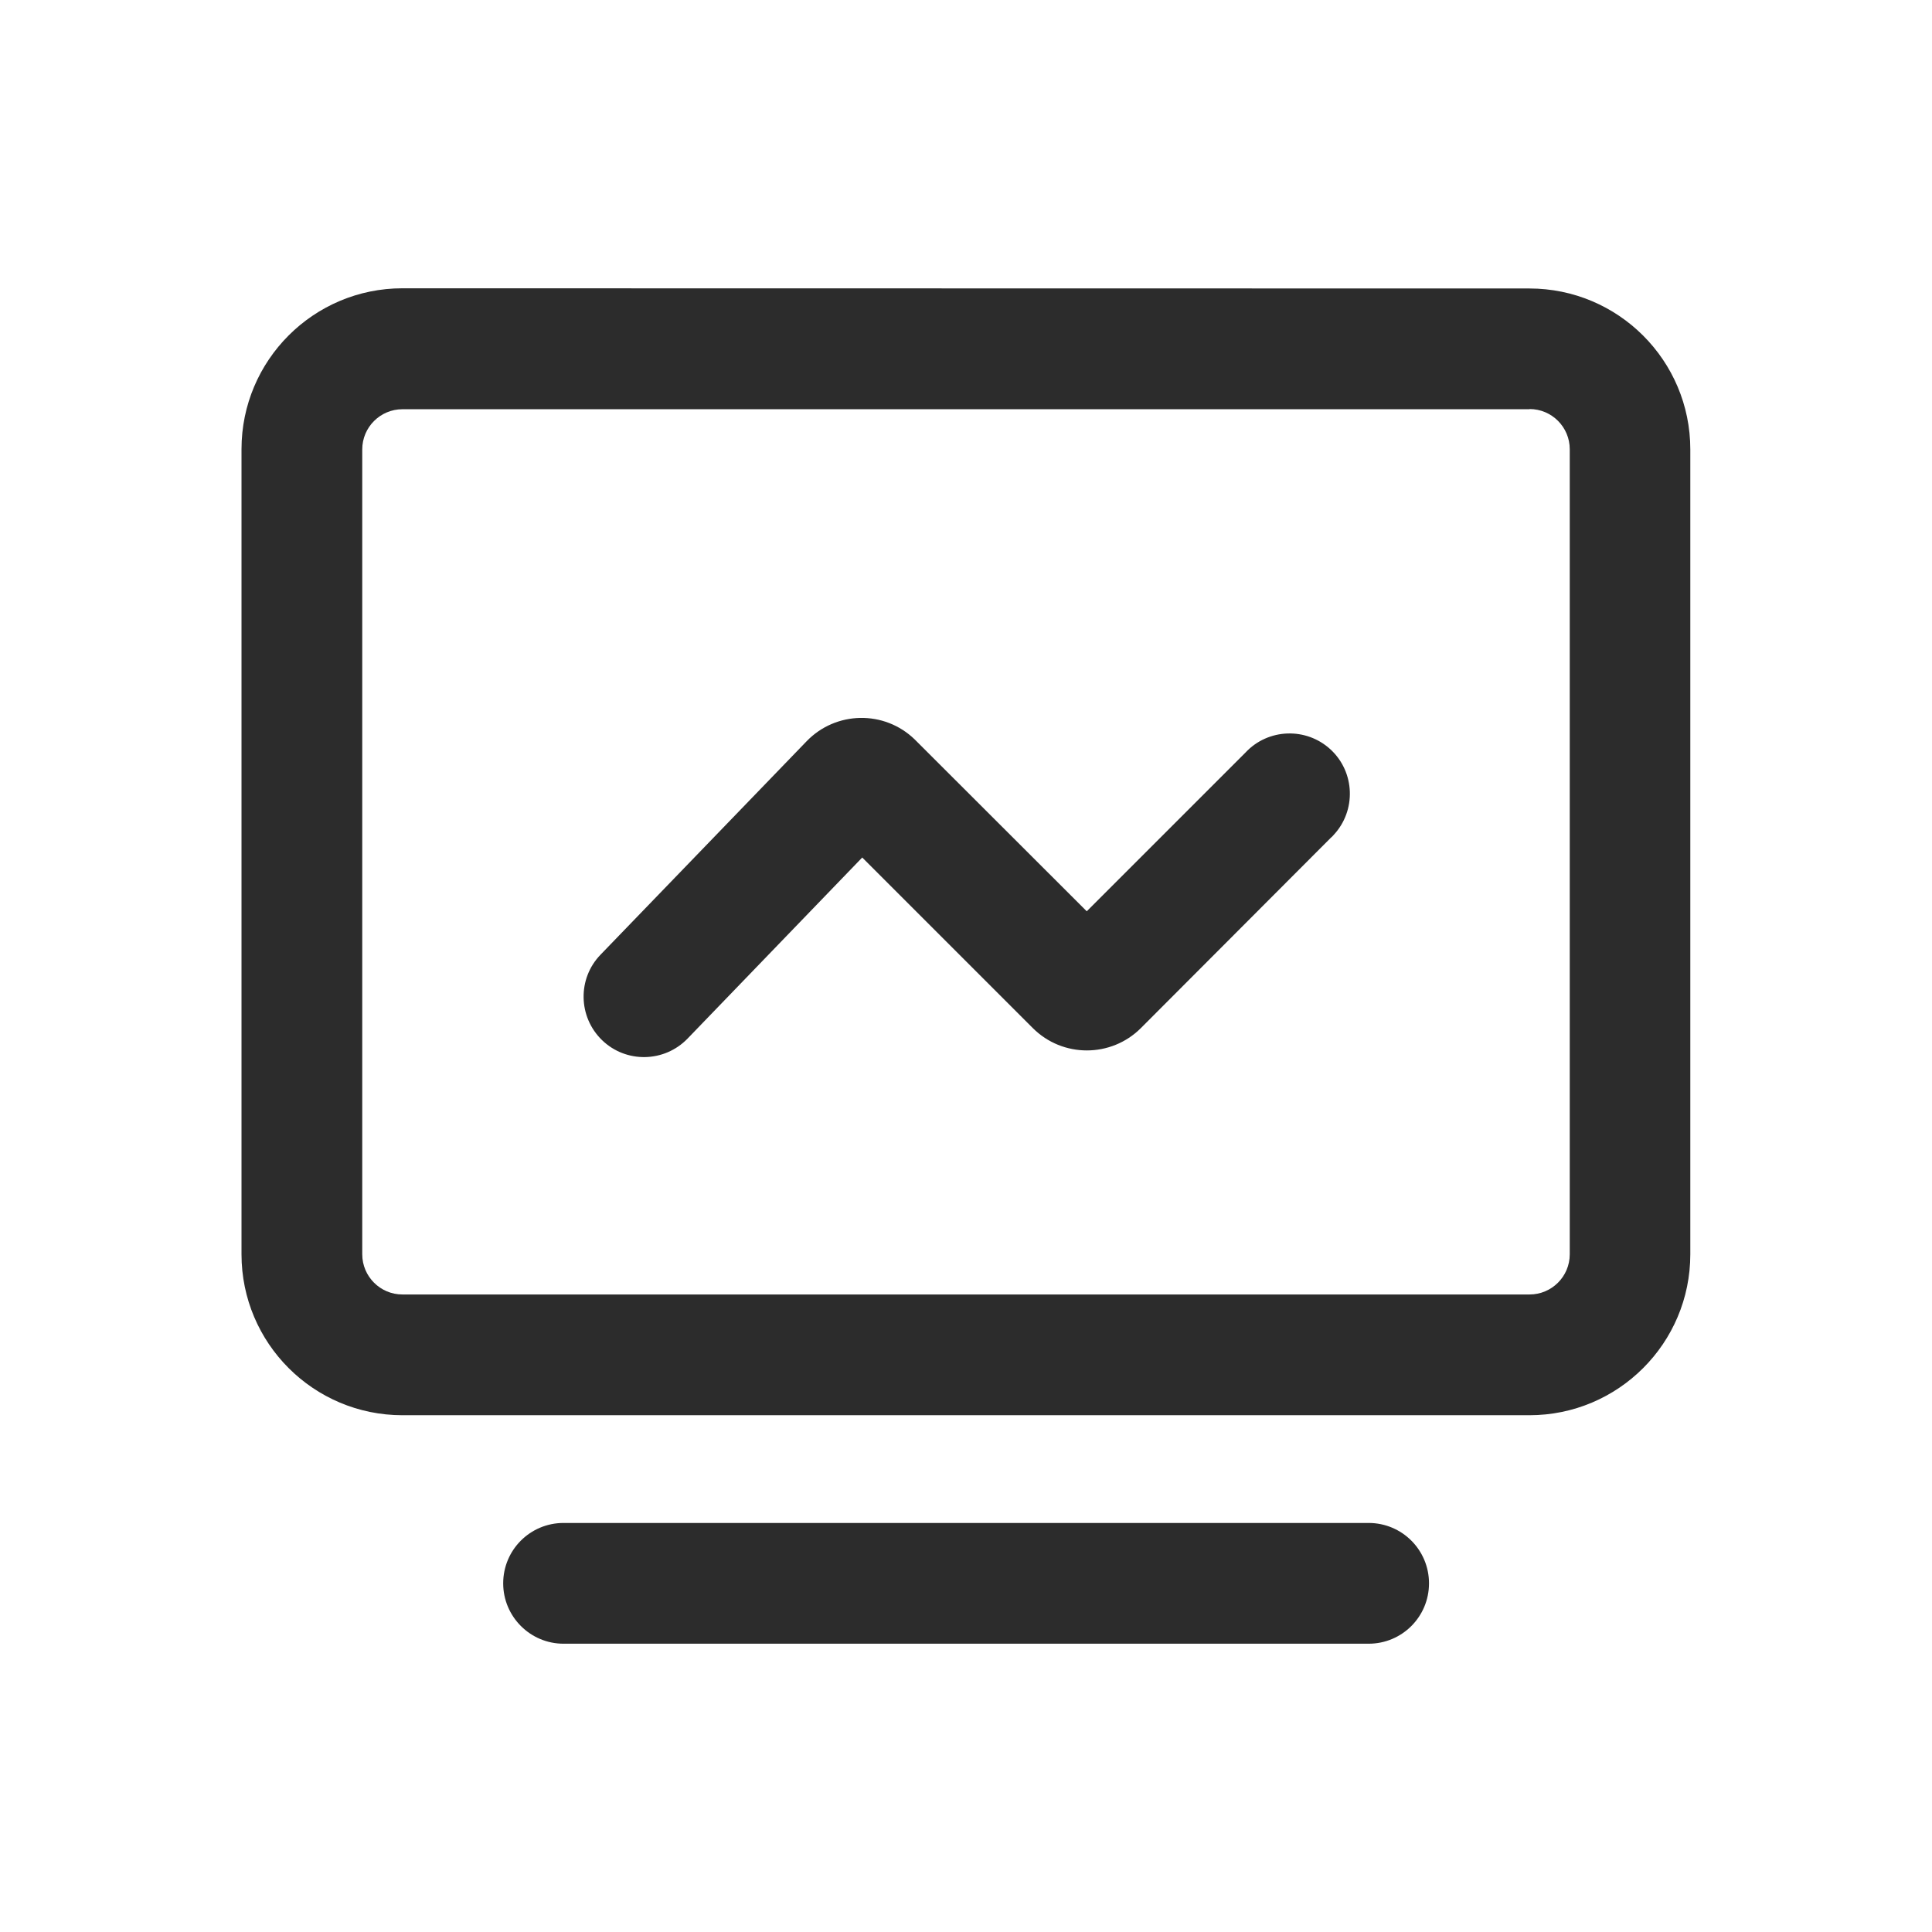 <?xml version="1.0" standalone="no"?><!DOCTYPE svg PUBLIC "-//W3C//DTD SVG 1.1//EN" "http://www.w3.org/Graphics/SVG/1.1/DTD/svg11.dtd"><svg t="1717484766467" class="icon" viewBox="0 0 1024 1024" version="1.1" xmlns="http://www.w3.org/2000/svg" p-id="23092" xmlns:xlink="http://www.w3.org/1999/xlink" width="200" height="200"><path d="M810.7 216.8c11.8 0 21.3 9.6 21.3 21.3v426.7c0 11.8-9.6 21.3-21.3 21.3H213.3c-11.8 0-21.3-9.6-21.3-21.3V238.2c0-11.8 9.6-21.3 21.3-21.3h597.4v-0.1z m-597.4-64c-47.1 0-85.3 38.2-85.3 85.3v426.7c0 47.1 38.2 85.3 85.3 85.3h597.3c47.1 0 85.3-38.2 85.3-85.3V238.2c0-47.1-38.2-85.3-85.3-85.3l-597.3-0.1z m53.4 686.4c0-17.7 14.3-32 32-32h426.7c17.7 0 32 14.3 32 32s-14.3 32-32 32H298.7c-17.7 0-32-14.4-32-32z" fill="#2c2c2c" p-id="23093"></path><path d="M457 454.5l-92.6 96c-12.3 12.7-32.6 13.1-45.3 0.8-12.7-12.3-13.1-32.6-0.8-45.3l109.2-113.1c15.5-16.1 41.2-16.6 57.3-1l0.5 0.5L576 483l84.1-84.1c12-12.9 32.3-13.6 45.2-1.6 12.9 12 13.6 32.3 1.6 45.2-0.5 0.6-1 1.1-1.6 1.6L604.7 544.9c-15.8 15.8-41.5 15.8-57.3 0L457 454.5z" fill="#2c2c2c" p-id="23094"></path></svg>